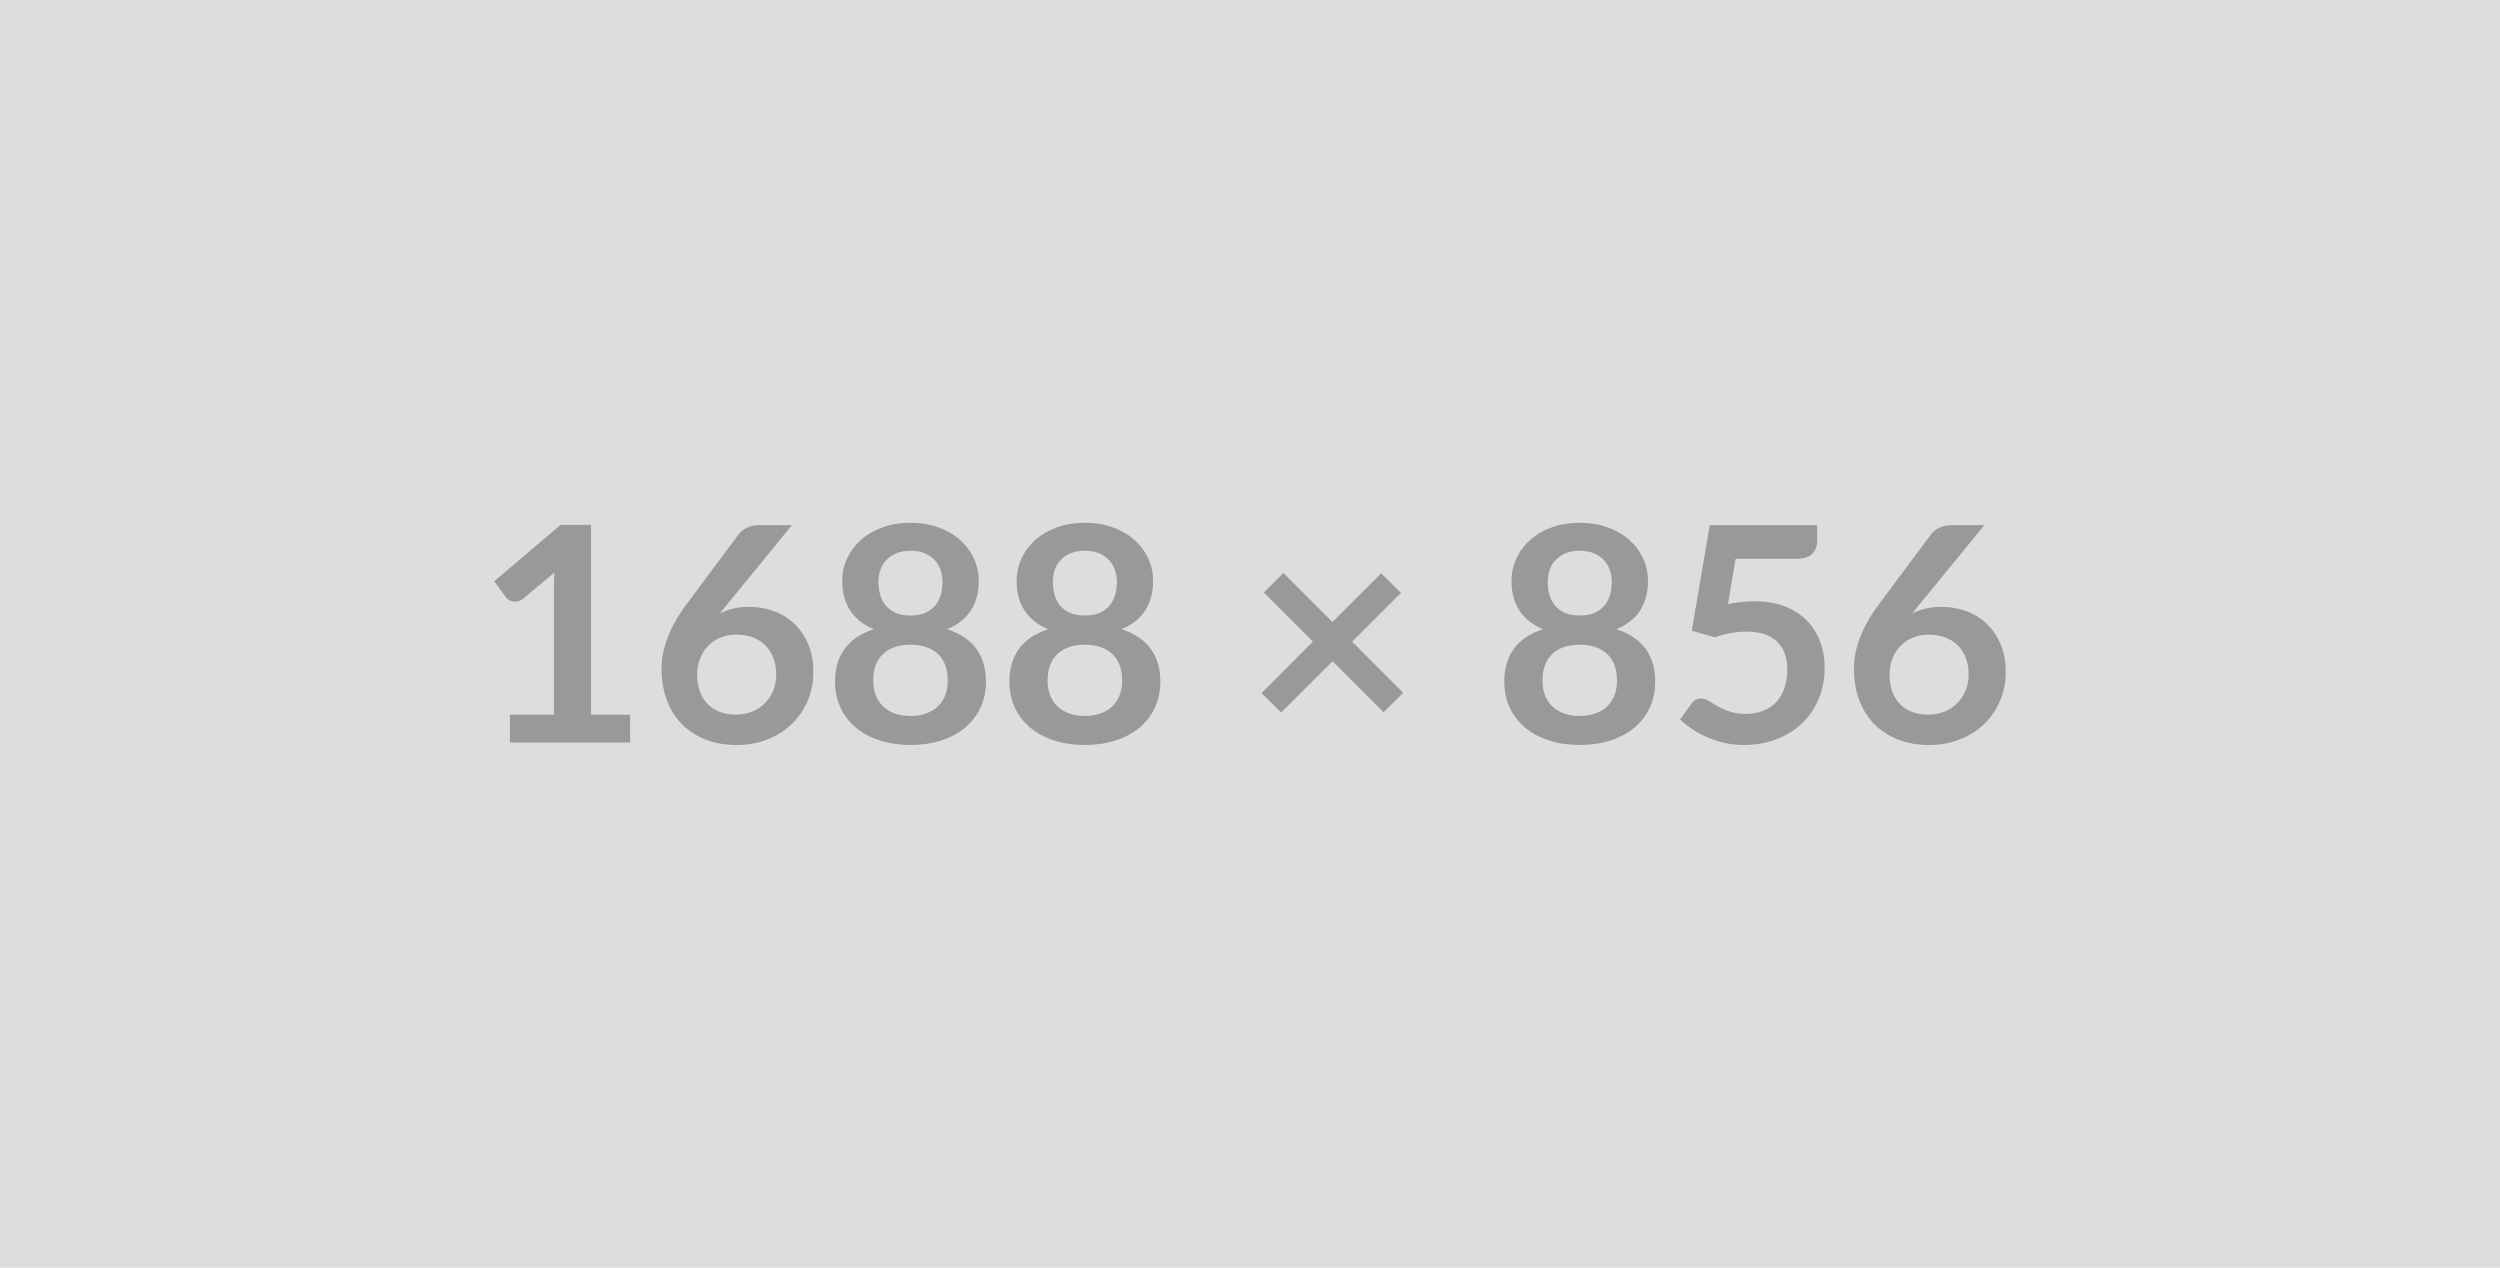 <svg xmlns="http://www.w3.org/2000/svg" xmlns:xlink="http://www.w3.org/1999/xlink" width="1688" height="856" viewBox="0 0 1688 856"><rect width="100%" height="100%" fill="#DDDDDD"/><path d="M399.07 482.61L425.46 482.61L425.46 501.38L344.26 501.38L344.26 482.61L374.00 482.61L374.00 397.04Q374.00 391.97 374.31 386.59L374.31 386.59L353.20 404.25Q351.37 405.67 349.59 406.03Q347.82 406.38 346.24 406.08Q344.67 405.77 343.45 405.01Q342.23 404.25 341.63 403.34L341.63 403.34L333.71 392.48L378.47 354.41L399.07 354.41L399.07 482.61ZM534.68 354.62L491.14 407.90L486.06 414.20Q490.32 412.06 495.25 410.90Q500.17 409.73 505.85 409.73L505.85 409.73Q514.18 409.73 522.04 412.47Q529.91 415.21 535.90 420.74Q541.89 426.27 545.54 434.50Q549.19 442.72 549.19 453.68L549.19 453.68Q549.19 463.93 545.44 472.91Q541.68 481.90 534.88 488.60Q528.08 495.29 518.49 499.15Q508.90 503.01 497.33 503.01L497.33 503.01Q485.55 503.01 476.21 499.25Q466.88 495.50 460.28 488.75Q453.68 482.00 450.18 472.51Q446.68 463.02 446.68 451.45L446.68 451.45Q446.68 441.09 450.89 430.18Q455.10 419.27 463.93 407.50L463.93 407.50L498.95 360.50Q500.78 358.07 504.28 356.34Q507.78 354.62 512.35 354.62L512.35 354.62L534.68 354.62ZM496.82 482.51L496.82 482.51Q502.81 482.51 507.83 480.48Q512.86 478.45 516.46 474.79Q520.06 471.14 522.09 466.21Q524.12 461.29 524.12 455.51L524.12 455.51Q524.12 449.21 522.19 444.19Q520.27 439.17 516.71 435.66Q513.16 432.16 508.19 430.33Q503.21 428.51 497.23 428.51L497.23 428.51Q491.24 428.51 486.36 430.54Q481.49 432.57 478.04 436.17Q474.59 439.77 472.66 444.70Q470.73 449.62 470.73 455.30L470.73 455.30Q470.73 461.39 472.41 466.42Q474.08 471.44 477.38 474.99Q480.68 478.55 485.55 480.53Q490.42 482.51 496.82 482.51ZM614.76 483.42L614.76 483.42Q620.95 483.42 625.62 481.64Q630.29 479.87 633.49 476.72Q636.69 473.57 638.31 469.21Q639.93 464.84 639.93 459.77L639.93 459.77Q639.93 447.69 633.24 441.50Q626.54 435.31 614.76 435.31L614.76 435.31Q602.99 435.31 596.29 441.50Q589.59 447.69 589.59 459.77L589.59 459.77Q589.59 464.84 591.21 469.21Q592.84 473.57 596.04 476.72Q599.23 479.87 603.90 481.64Q608.57 483.42 614.76 483.42ZM614.76 371.87L614.76 371.87Q609.18 371.87 605.12 373.60Q601.06 375.32 598.37 378.21Q595.68 381.11 594.41 384.86Q593.14 388.62 593.14 392.78L593.14 392.78Q593.14 397.14 594.21 401.25Q595.27 405.37 597.81 408.56Q600.35 411.76 604.51 413.69Q608.67 415.62 614.76 415.62L614.76 415.62Q620.85 415.62 625.01 413.69Q629.18 411.76 631.71 408.56Q634.25 405.37 635.32 401.25Q636.38 397.14 636.38 392.78L636.38 392.78Q636.38 388.62 635.06 384.86Q633.74 381.11 631.10 378.21Q628.46 375.32 624.40 373.60Q620.34 371.87 614.76 371.87ZM639.53 424.85L639.53 424.85Q652.93 429.22 659.32 438.20Q665.72 447.18 665.72 460.18L665.72 460.18Q665.72 469.92 662.01 477.84Q658.31 485.75 651.61 491.34Q644.91 496.92 635.52 499.96Q626.13 503.01 614.76 503.01L614.76 503.01Q603.39 503.01 594.01 499.96Q584.62 496.92 577.92 491.34Q571.22 485.75 567.51 477.84Q563.81 469.92 563.81 460.18L563.81 460.18Q563.81 447.18 570.20 438.20Q576.60 429.22 590.00 424.85L590.00 424.85Q579.34 420.39 574.01 412.17Q568.68 403.94 568.68 392.37L568.68 392.37Q568.68 384.05 572.08 376.84Q575.48 369.64 581.57 364.31Q587.66 358.98 596.14 355.99Q604.61 352.99 614.76 352.99L614.76 352.99Q624.91 352.99 633.39 355.99Q641.86 358.98 647.95 364.31Q654.04 369.64 657.44 376.84Q660.84 384.05 660.84 392.37L660.84 392.37Q660.84 403.94 655.51 412.17Q650.19 420.39 639.53 424.85ZM732.50 483.42L732.50 483.42Q738.69 483.42 743.36 481.64Q748.03 479.87 751.23 476.72Q754.43 473.57 756.05 469.21Q757.67 464.84 757.67 459.77L757.67 459.77Q757.67 447.69 750.98 441.50Q744.28 435.31 732.50 435.31L732.50 435.31Q720.73 435.31 714.03 441.50Q707.33 447.69 707.33 459.77L707.33 459.77Q707.33 464.84 708.95 469.21Q710.58 473.57 713.78 476.72Q716.97 479.87 721.64 481.64Q726.31 483.42 732.50 483.42ZM732.50 371.87L732.50 371.87Q726.92 371.87 722.86 373.60Q718.80 375.32 716.11 378.21Q713.42 381.11 712.15 384.86Q710.88 388.62 710.88 392.78L710.88 392.78Q710.88 397.14 711.95 401.25Q713.01 405.37 715.55 408.56Q718.09 411.76 722.25 413.69Q726.41 415.62 732.50 415.62L732.50 415.62Q738.59 415.62 742.75 413.69Q746.92 411.76 749.45 408.56Q751.99 405.37 753.06 401.25Q754.12 397.14 754.12 392.78L754.12 392.78Q754.12 388.62 752.80 384.86Q751.48 381.11 748.84 378.21Q746.20 375.32 742.14 373.60Q738.08 371.87 732.50 371.87ZM757.27 424.85L757.27 424.85Q770.67 429.22 777.06 438.20Q783.46 447.18 783.46 460.18L783.46 460.18Q783.46 469.92 779.75 477.84Q776.05 485.75 769.35 491.34Q762.65 496.92 753.26 499.96Q743.87 503.01 732.50 503.01L732.50 503.01Q721.13 503.01 711.75 499.96Q702.36 496.92 695.66 491.34Q688.96 485.75 685.25 477.84Q681.55 469.92 681.55 460.18L681.55 460.18Q681.55 447.18 687.94 438.20Q694.34 429.22 707.74 424.85L707.74 424.85Q697.08 420.39 691.75 412.17Q686.42 403.94 686.42 392.37L686.42 392.37Q686.42 384.05 689.82 376.84Q693.22 369.64 699.31 364.31Q705.40 358.98 713.88 355.99Q722.35 352.99 732.50 352.99L732.50 352.99Q742.65 352.99 751.13 355.99Q759.60 358.98 765.69 364.31Q771.78 369.64 775.18 376.84Q778.58 384.05 778.58 392.37L778.58 392.37Q778.58 403.94 773.25 412.17Q767.93 420.39 757.27 424.85ZM947.48 467.79L934.18 480.88L899.77 446.47L865.06 481.08L851.76 467.99L886.48 433.18L853.39 400.09L866.58 386.89L899.67 419.98L932.56 387.10L945.96 400.29L912.97 433.28L947.48 467.79ZM1066.64 483.42L1066.64 483.42Q1072.83 483.42 1077.50 481.64Q1082.17 479.87 1085.37 476.72Q1088.56 473.57 1090.19 469.21Q1091.81 464.84 1091.81 459.77L1091.81 459.77Q1091.81 447.69 1085.11 441.50Q1078.41 435.31 1066.64 435.31L1066.64 435.31Q1054.87 435.31 1048.17 441.50Q1041.47 447.69 1041.47 459.77L1041.47 459.77Q1041.47 464.84 1043.09 469.21Q1044.72 473.57 1047.91 476.72Q1051.11 479.87 1055.78 481.64Q1060.45 483.42 1066.64 483.42ZM1066.64 371.87L1066.64 371.87Q1061.06 371.87 1057.00 373.60Q1052.94 375.32 1050.25 378.21Q1047.56 381.11 1046.29 384.86Q1045.02 388.62 1045.02 392.78L1045.02 392.78Q1045.02 397.14 1046.09 401.25Q1047.15 405.37 1049.69 408.56Q1052.23 411.76 1056.39 413.69Q1060.55 415.62 1066.64 415.62L1066.64 415.62Q1072.73 415.62 1076.89 413.69Q1081.05 411.76 1083.59 408.56Q1086.13 405.37 1087.19 401.25Q1088.26 397.14 1088.26 392.78L1088.26 392.78Q1088.26 388.62 1086.94 384.86Q1085.62 381.11 1082.98 378.21Q1080.34 375.32 1076.28 373.60Q1072.22 371.87 1066.64 371.87ZM1091.41 424.85L1091.41 424.85Q1104.80 429.22 1111.20 438.20Q1117.59 447.18 1117.59 460.18L1117.59 460.18Q1117.59 469.92 1113.89 477.84Q1110.18 485.75 1103.48 491.34Q1096.79 496.92 1087.40 499.96Q1078.01 503.01 1066.64 503.01L1066.64 503.01Q1055.27 503.01 1045.88 499.96Q1036.49 496.92 1029.80 491.34Q1023.10 485.75 1019.39 477.84Q1015.69 469.92 1015.69 460.18L1015.69 460.18Q1015.69 447.18 1022.08 438.20Q1028.48 429.22 1041.87 424.85L1041.87 424.85Q1031.22 420.39 1025.89 412.17Q1020.56 403.94 1020.56 392.37L1020.56 392.37Q1020.56 384.05 1023.96 376.84Q1027.36 369.64 1033.45 364.31Q1039.54 358.98 1048.02 355.99Q1056.49 352.99 1066.64 352.99L1066.64 352.99Q1076.79 352.99 1085.27 355.99Q1093.74 358.98 1099.83 364.31Q1105.92 369.64 1109.32 376.84Q1112.72 384.05 1112.72 392.37L1112.72 392.37Q1112.72 403.94 1107.39 412.17Q1102.06 420.39 1091.41 424.85ZM1171.90 377.35L1166.72 407.90Q1171.59 406.89 1176.06 406.43Q1180.52 405.97 1184.68 405.97L1184.68 405.97Q1196.26 405.97 1205.09 409.43Q1213.92 412.88 1219.91 418.97Q1225.89 425.06 1228.94 433.23Q1231.98 441.40 1231.98 450.84L1231.98 450.84Q1231.98 462.51 1227.87 472.15Q1223.76 481.80 1216.45 488.65Q1209.15 495.50 1199.15 499.25Q1189.15 503.01 1177.38 503.01L1177.38 503.01Q1170.47 503.01 1164.28 501.59Q1158.09 500.17 1152.66 497.78Q1147.23 495.40 1142.61 492.30Q1137.99 489.20 1134.34 485.75L1134.34 485.75L1142.05 475.10Q1144.49 471.64 1148.45 471.64L1148.45 471.64Q1150.99 471.64 1153.63 473.27Q1156.26 474.89 1159.66 476.82Q1163.07 478.75 1167.68 480.37Q1172.30 482.00 1178.80 482.00L1178.80 482.00Q1185.70 482.00 1190.98 479.76Q1196.26 477.53 1199.76 473.52Q1203.26 469.51 1205.04 463.98Q1206.81 458.45 1206.81 451.95L1206.81 451.95Q1206.81 439.98 1199.86 433.23Q1192.91 426.48 1179.31 426.48L1179.31 426.48Q1168.85 426.48 1157.89 430.33L1157.89 430.33L1142.26 425.87L1154.44 354.62L1226.91 354.62L1226.91 365.27Q1226.91 370.65 1223.56 374.00Q1220.21 377.35 1212.19 377.35L1212.19 377.35L1171.90 377.35ZM1339.78 354.62L1296.23 407.90L1291.16 414.20Q1295.42 412.06 1300.34 410.90Q1305.27 409.73 1310.95 409.73L1310.95 409.73Q1319.27 409.73 1327.14 412.47Q1335.01 415.21 1340.99 420.74Q1346.98 426.27 1350.64 434.50Q1354.29 442.72 1354.29 453.68L1354.29 453.68Q1354.29 463.93 1350.54 472.91Q1346.78 481.90 1339.98 488.60Q1333.18 495.29 1323.59 499.15Q1314.00 503.01 1302.42 503.01L1302.42 503.01Q1290.65 503.01 1281.31 499.25Q1271.97 495.50 1265.38 488.75Q1258.78 482.00 1255.28 472.51Q1251.78 463.02 1251.78 451.45L1251.78 451.45Q1251.78 441.09 1255.99 430.18Q1260.20 419.27 1269.03 407.50L1269.03 407.50L1304.05 360.50Q1305.88 358.07 1309.38 356.34Q1312.88 354.62 1317.45 354.62L1317.45 354.62L1339.78 354.62ZM1301.92 482.51L1301.92 482.51Q1307.91 482.51 1312.93 480.48Q1317.95 478.45 1321.56 474.79Q1325.16 471.14 1327.19 466.21Q1329.22 461.29 1329.22 455.51L1329.22 455.51Q1329.22 449.21 1327.29 444.19Q1325.36 439.17 1321.81 435.66Q1318.26 432.16 1313.29 430.33Q1308.31 428.51 1302.32 428.51L1302.32 428.51Q1296.33 428.51 1291.46 430.54Q1286.59 432.57 1283.14 436.17Q1279.69 439.77 1277.76 444.70Q1275.83 449.62 1275.83 455.30L1275.83 455.30Q1275.83 461.39 1277.51 466.42Q1279.18 471.44 1282.48 474.99Q1285.78 478.55 1290.65 480.53Q1295.52 482.51 1301.92 482.51Z" fill="#999999"/></svg>